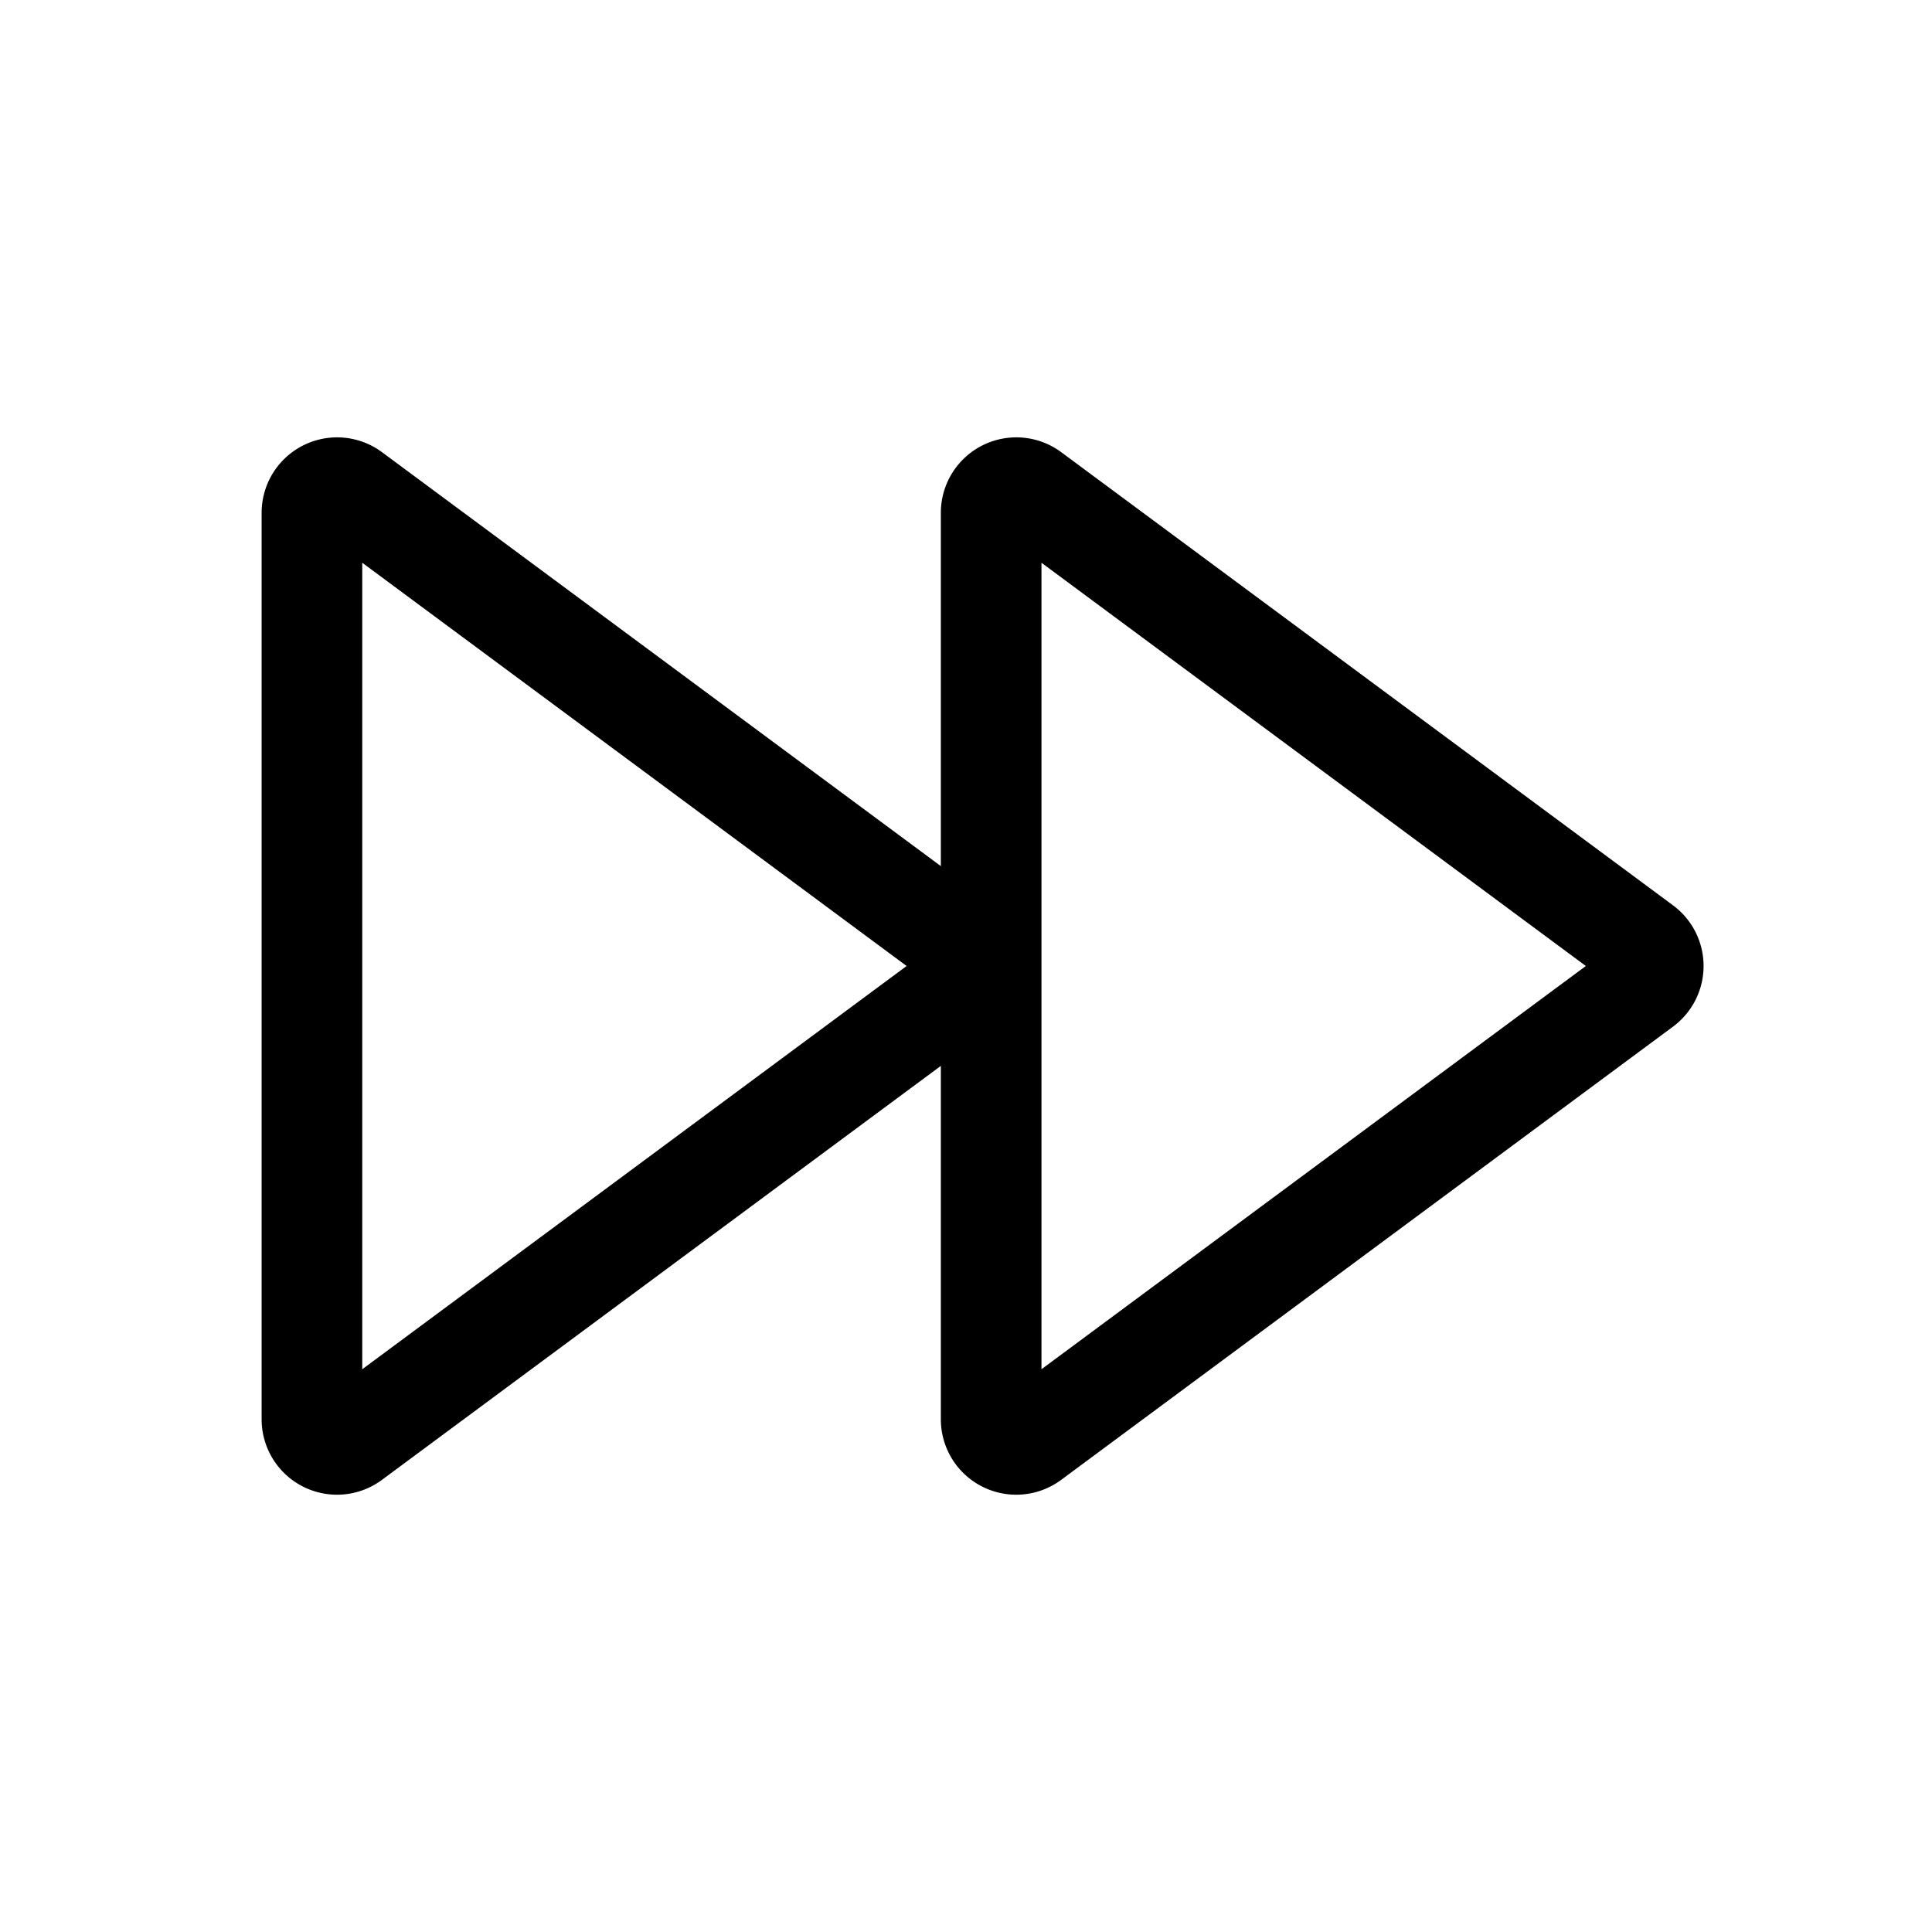 <svg xmlns="http://www.w3.org/2000/svg" width="100%" height="100%" viewBox="-51.2 -51.2 614.4 614.4"><path fill="currentColor" d="M32 111.882v288.236A23.979 23.979 0 0070.285 419.4L248 287.763v112.355a23.979 23.979 0 0038.285 19.282l194.56-144.119a24 24 0 000-38.57L286.285 92.6A24 24 0 00248 111.882v112.355L70.285 92.6A24 24 0 0032 111.882zm248 15.881L453.119 256 280 384.237zm-216 0L237.119 256 64 384.237z" class="ci-primary"/></svg>